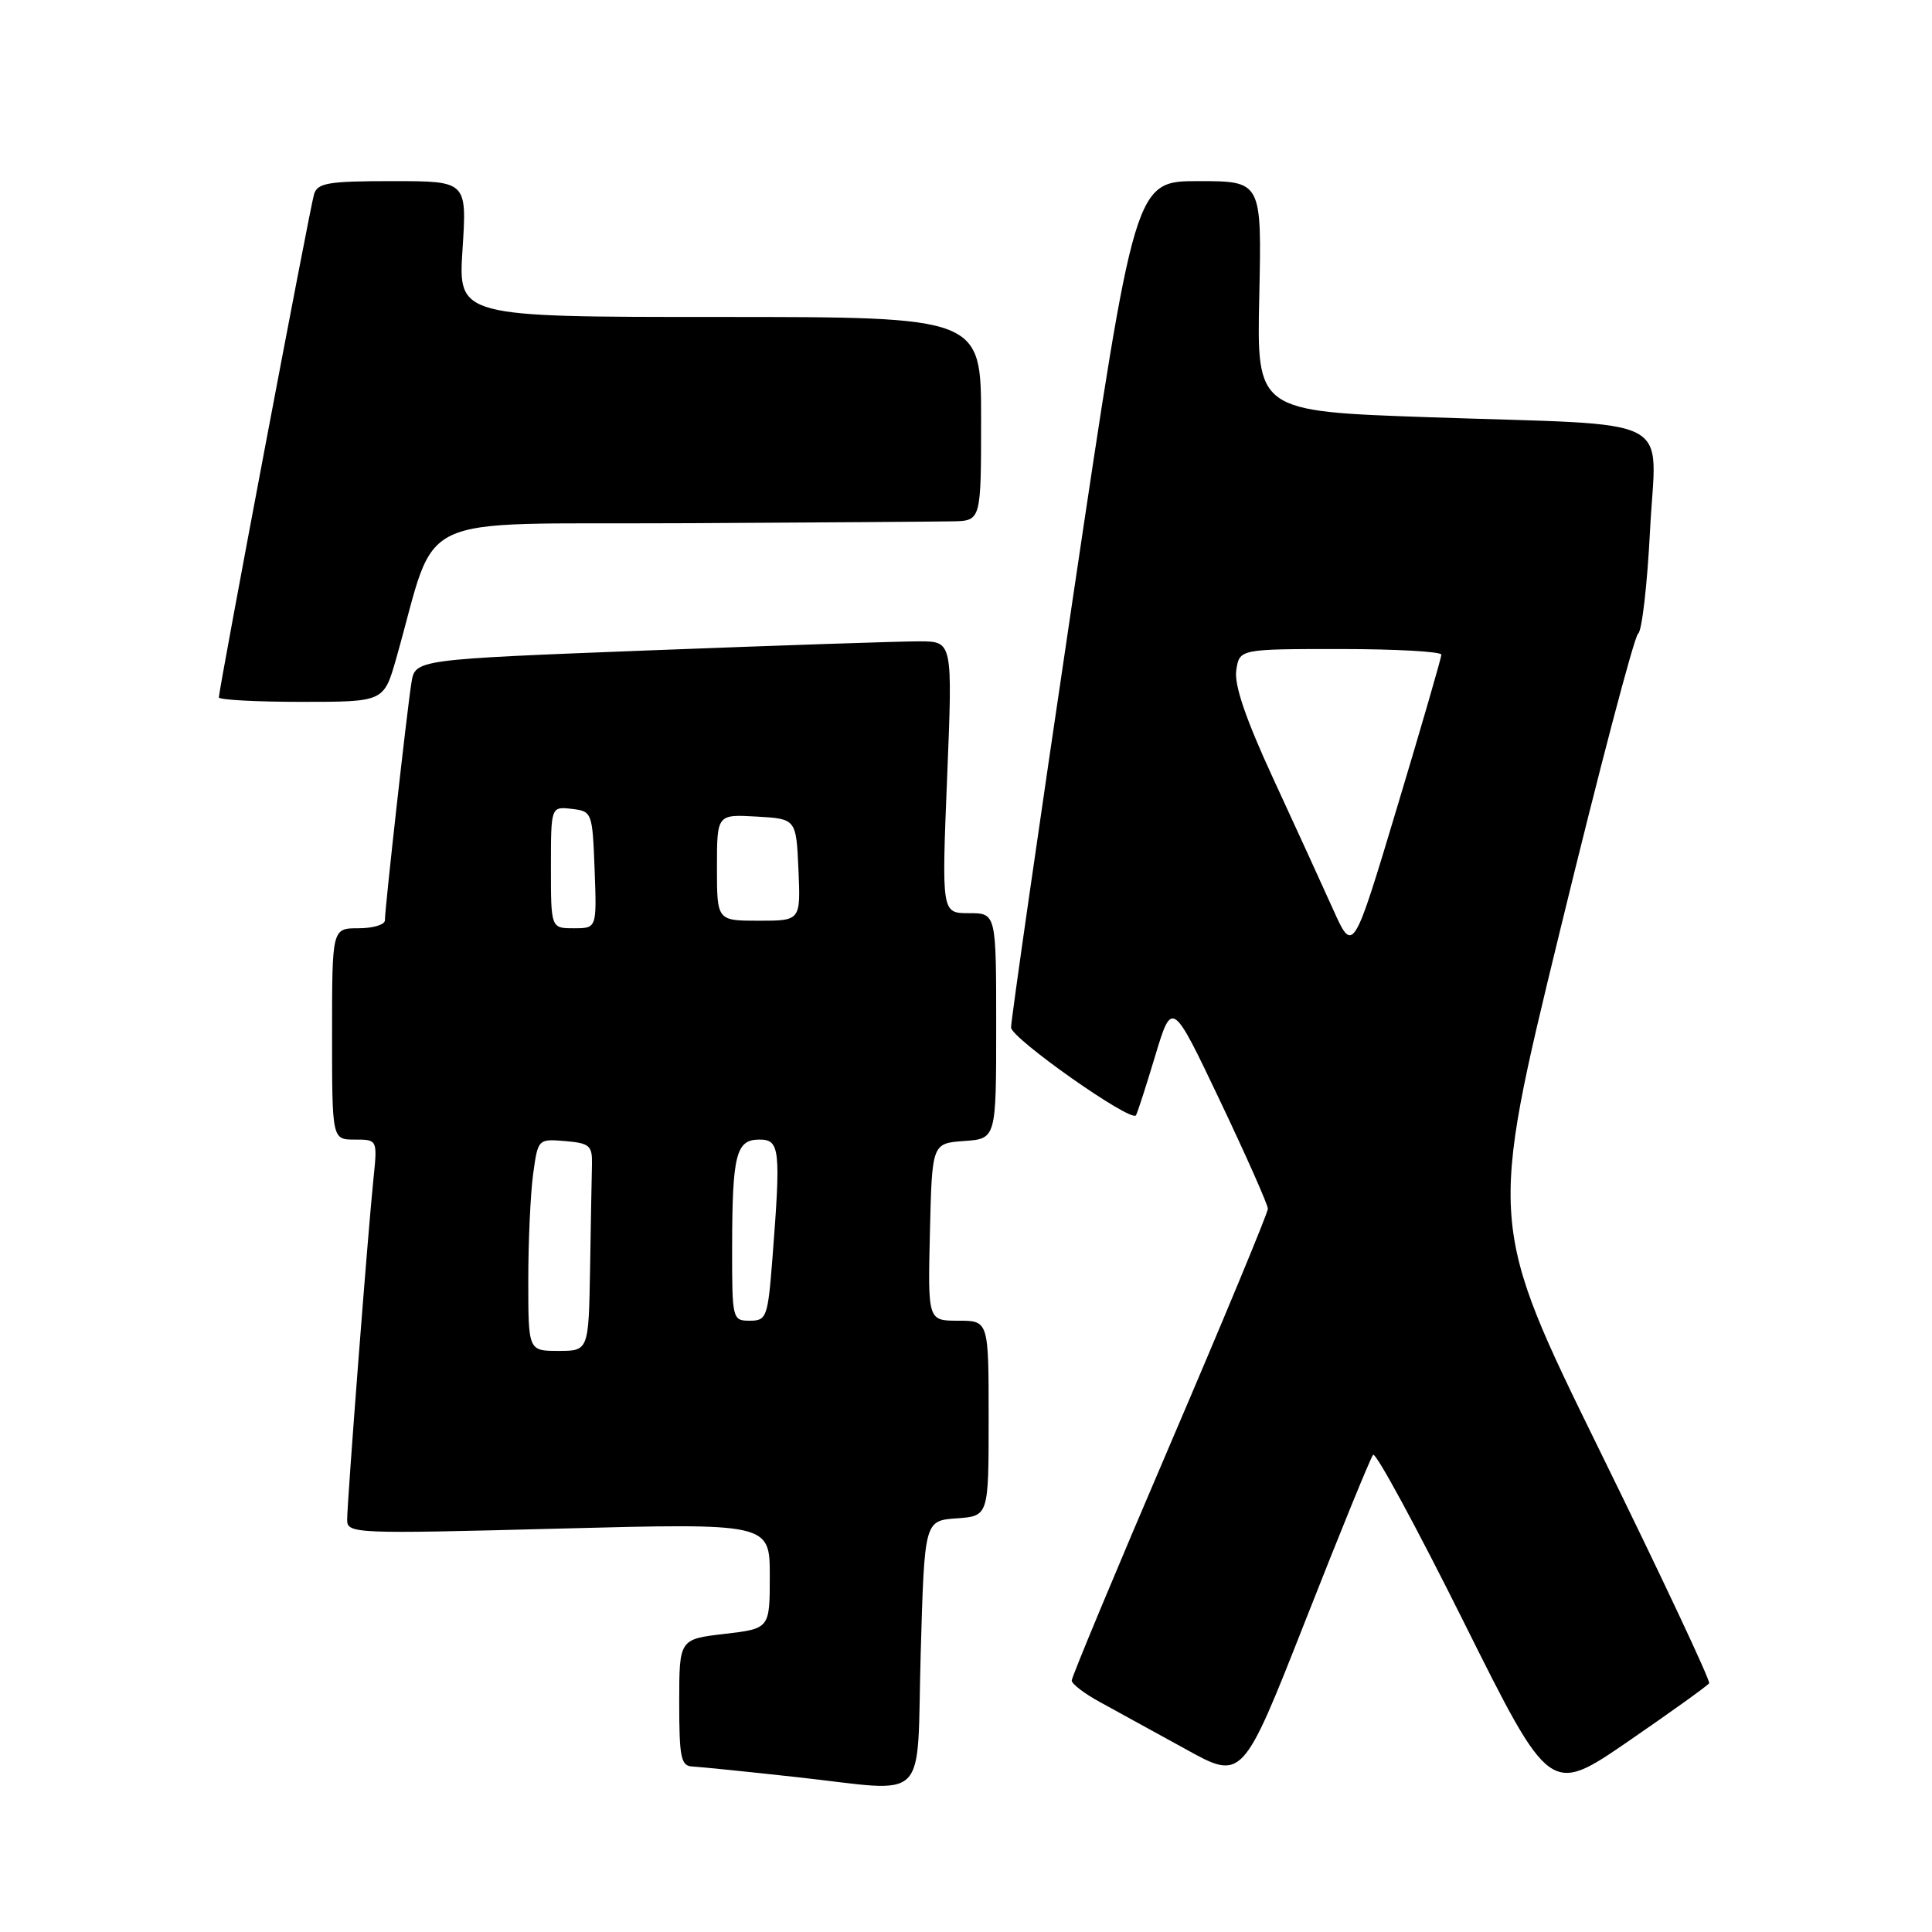 <?xml version="1.0" encoding="UTF-8" standalone="no"?>
<!DOCTYPE svg PUBLIC "-//W3C//DTD SVG 1.1//EN" "http://www.w3.org/Graphics/SVG/1.1/DTD/svg11.dtd" >
<svg xmlns="http://www.w3.org/2000/svg" xmlns:xlink="http://www.w3.org/1999/xlink" version="1.1" viewBox="0 0 256 256">
 <g >
 <path fill="currentColor"
d=" M 226.47 223.04 C 226.67 222.73 220.17 208.91 212.03 192.33 C 197.24 162.19 197.24 162.19 206.70 123.36 C 211.90 102.00 216.56 84.27 217.06 83.96 C 217.56 83.65 218.27 77.49 218.64 70.27 C 219.42 54.70 222.82 56.44 189.51 55.29 C 166.52 54.50 166.52 54.50 166.86 39.25 C 167.19 24.00 167.19 24.00 158.79 24.00 C 150.38 24.00 150.38 24.00 142.16 79.25 C 137.64 109.64 133.96 135.24 133.97 136.15 C 134.00 137.58 149.72 148.66 150.51 147.80 C 150.66 147.64 151.80 144.12 153.04 140.00 C 155.30 132.50 155.30 132.50 161.65 145.84 C 165.14 153.18 168.00 159.63 168.00 160.17 C 168.00 160.71 162.15 174.81 155.00 191.50 C 147.85 208.19 142.00 222.22 142.01 222.68 C 142.01 223.13 143.70 224.42 145.76 225.54 C 147.82 226.66 152.90 229.45 157.07 231.75 C 164.63 235.94 164.63 235.94 172.98 214.72 C 177.57 203.05 181.60 193.17 181.94 192.77 C 182.28 192.37 187.69 202.35 193.97 214.95 C 205.39 237.85 205.39 237.85 215.76 230.73 C 221.46 226.81 226.28 223.35 226.47 223.04 Z  M 122.00 219.00 C 122.50 201.50 122.50 201.50 126.75 201.19 C 131.00 200.89 131.00 200.89 131.00 187.94 C 131.00 175.00 131.00 175.00 126.97 175.00 C 122.94 175.00 122.94 175.00 123.22 163.25 C 123.50 151.50 123.50 151.50 127.75 151.19 C 132.00 150.89 132.00 150.89 132.00 135.94 C 132.00 121.00 132.00 121.00 128.38 121.00 C 124.77 121.00 124.77 121.00 125.50 103.00 C 126.23 85.00 126.23 85.00 121.87 84.98 C 119.46 84.97 103.44 85.51 86.26 86.17 C 55.02 87.38 55.02 87.38 54.52 90.44 C 53.95 93.94 51.00 120.37 51.00 121.95 C 51.00 122.53 49.42 123.00 47.50 123.00 C 44.00 123.00 44.00 123.00 44.00 137.00 C 44.00 151.00 44.00 151.00 47.01 151.00 C 50.02 151.00 50.02 151.00 49.48 156.25 C 48.75 163.27 46.00 198.98 46.00 201.38 C 46.00 203.22 46.90 203.26 74.00 202.55 C 102.00 201.82 102.00 201.82 102.00 208.81 C 102.00 215.80 102.00 215.80 96.00 216.50 C 90.00 217.20 90.00 217.20 90.00 225.60 C 90.00 232.90 90.23 234.01 91.75 234.07 C 92.71 234.12 98.90 234.74 105.50 235.47 C 123.41 237.43 121.42 239.42 122.00 219.00 Z  M 52.50 87.25 C 58.14 67.46 53.82 69.52 90.06 69.33 C 107.90 69.24 124.19 69.12 126.25 69.08 C 130.00 69.00 130.00 69.00 130.00 55.50 C 130.00 42.00 130.00 42.00 95.35 42.00 C 60.70 42.00 60.70 42.00 61.29 33.00 C 61.87 24.00 61.87 24.00 52.00 24.00 C 43.47 24.00 42.06 24.24 41.61 25.75 C 41.06 27.55 29.00 91.34 29.00 92.41 C 29.00 92.73 33.92 93.00 39.93 93.00 C 50.86 93.00 50.86 93.00 52.50 87.25 Z  M 176.62 120.45 C 175.15 117.18 171.57 109.36 168.67 103.08 C 165.06 95.25 163.53 90.77 163.81 88.83 C 164.23 86.00 164.23 86.00 177.61 86.00 C 184.98 86.00 190.99 86.34 190.99 86.75 C 190.98 87.16 188.35 96.25 185.13 106.95 C 179.29 126.39 179.29 126.39 176.62 120.45 Z  M 70.00 169.64 C 70.00 164.49 70.29 158.17 70.64 155.59 C 71.28 150.91 71.30 150.90 74.89 151.20 C 78.11 151.47 78.49 151.80 78.44 154.25 C 78.40 155.76 78.29 161.95 78.19 168.00 C 78.00 179.00 78.00 179.00 74.00 179.00 C 70.00 179.00 70.00 179.00 70.00 169.64 Z  M 97.01 165.25 C 97.03 152.97 97.53 151.00 100.62 151.00 C 103.34 151.00 103.48 152.22 102.35 166.75 C 101.74 174.56 101.58 175.00 99.35 175.00 C 97.04 175.00 97.00 174.82 97.01 165.25 Z  M 73.00 114.93 C 73.00 106.87 73.00 106.87 75.75 107.18 C 78.46 107.50 78.50 107.62 78.79 115.25 C 79.08 123.00 79.08 123.00 76.04 123.00 C 73.00 123.00 73.00 123.00 73.00 114.93 Z  M 95.00 114.95 C 95.00 107.90 95.00 107.90 100.25 108.20 C 105.50 108.50 105.50 108.50 105.80 115.25 C 106.09 122.00 106.09 122.00 100.55 122.00 C 95.00 122.00 95.00 122.00 95.00 114.95 Z "/>
</g>
</svg>